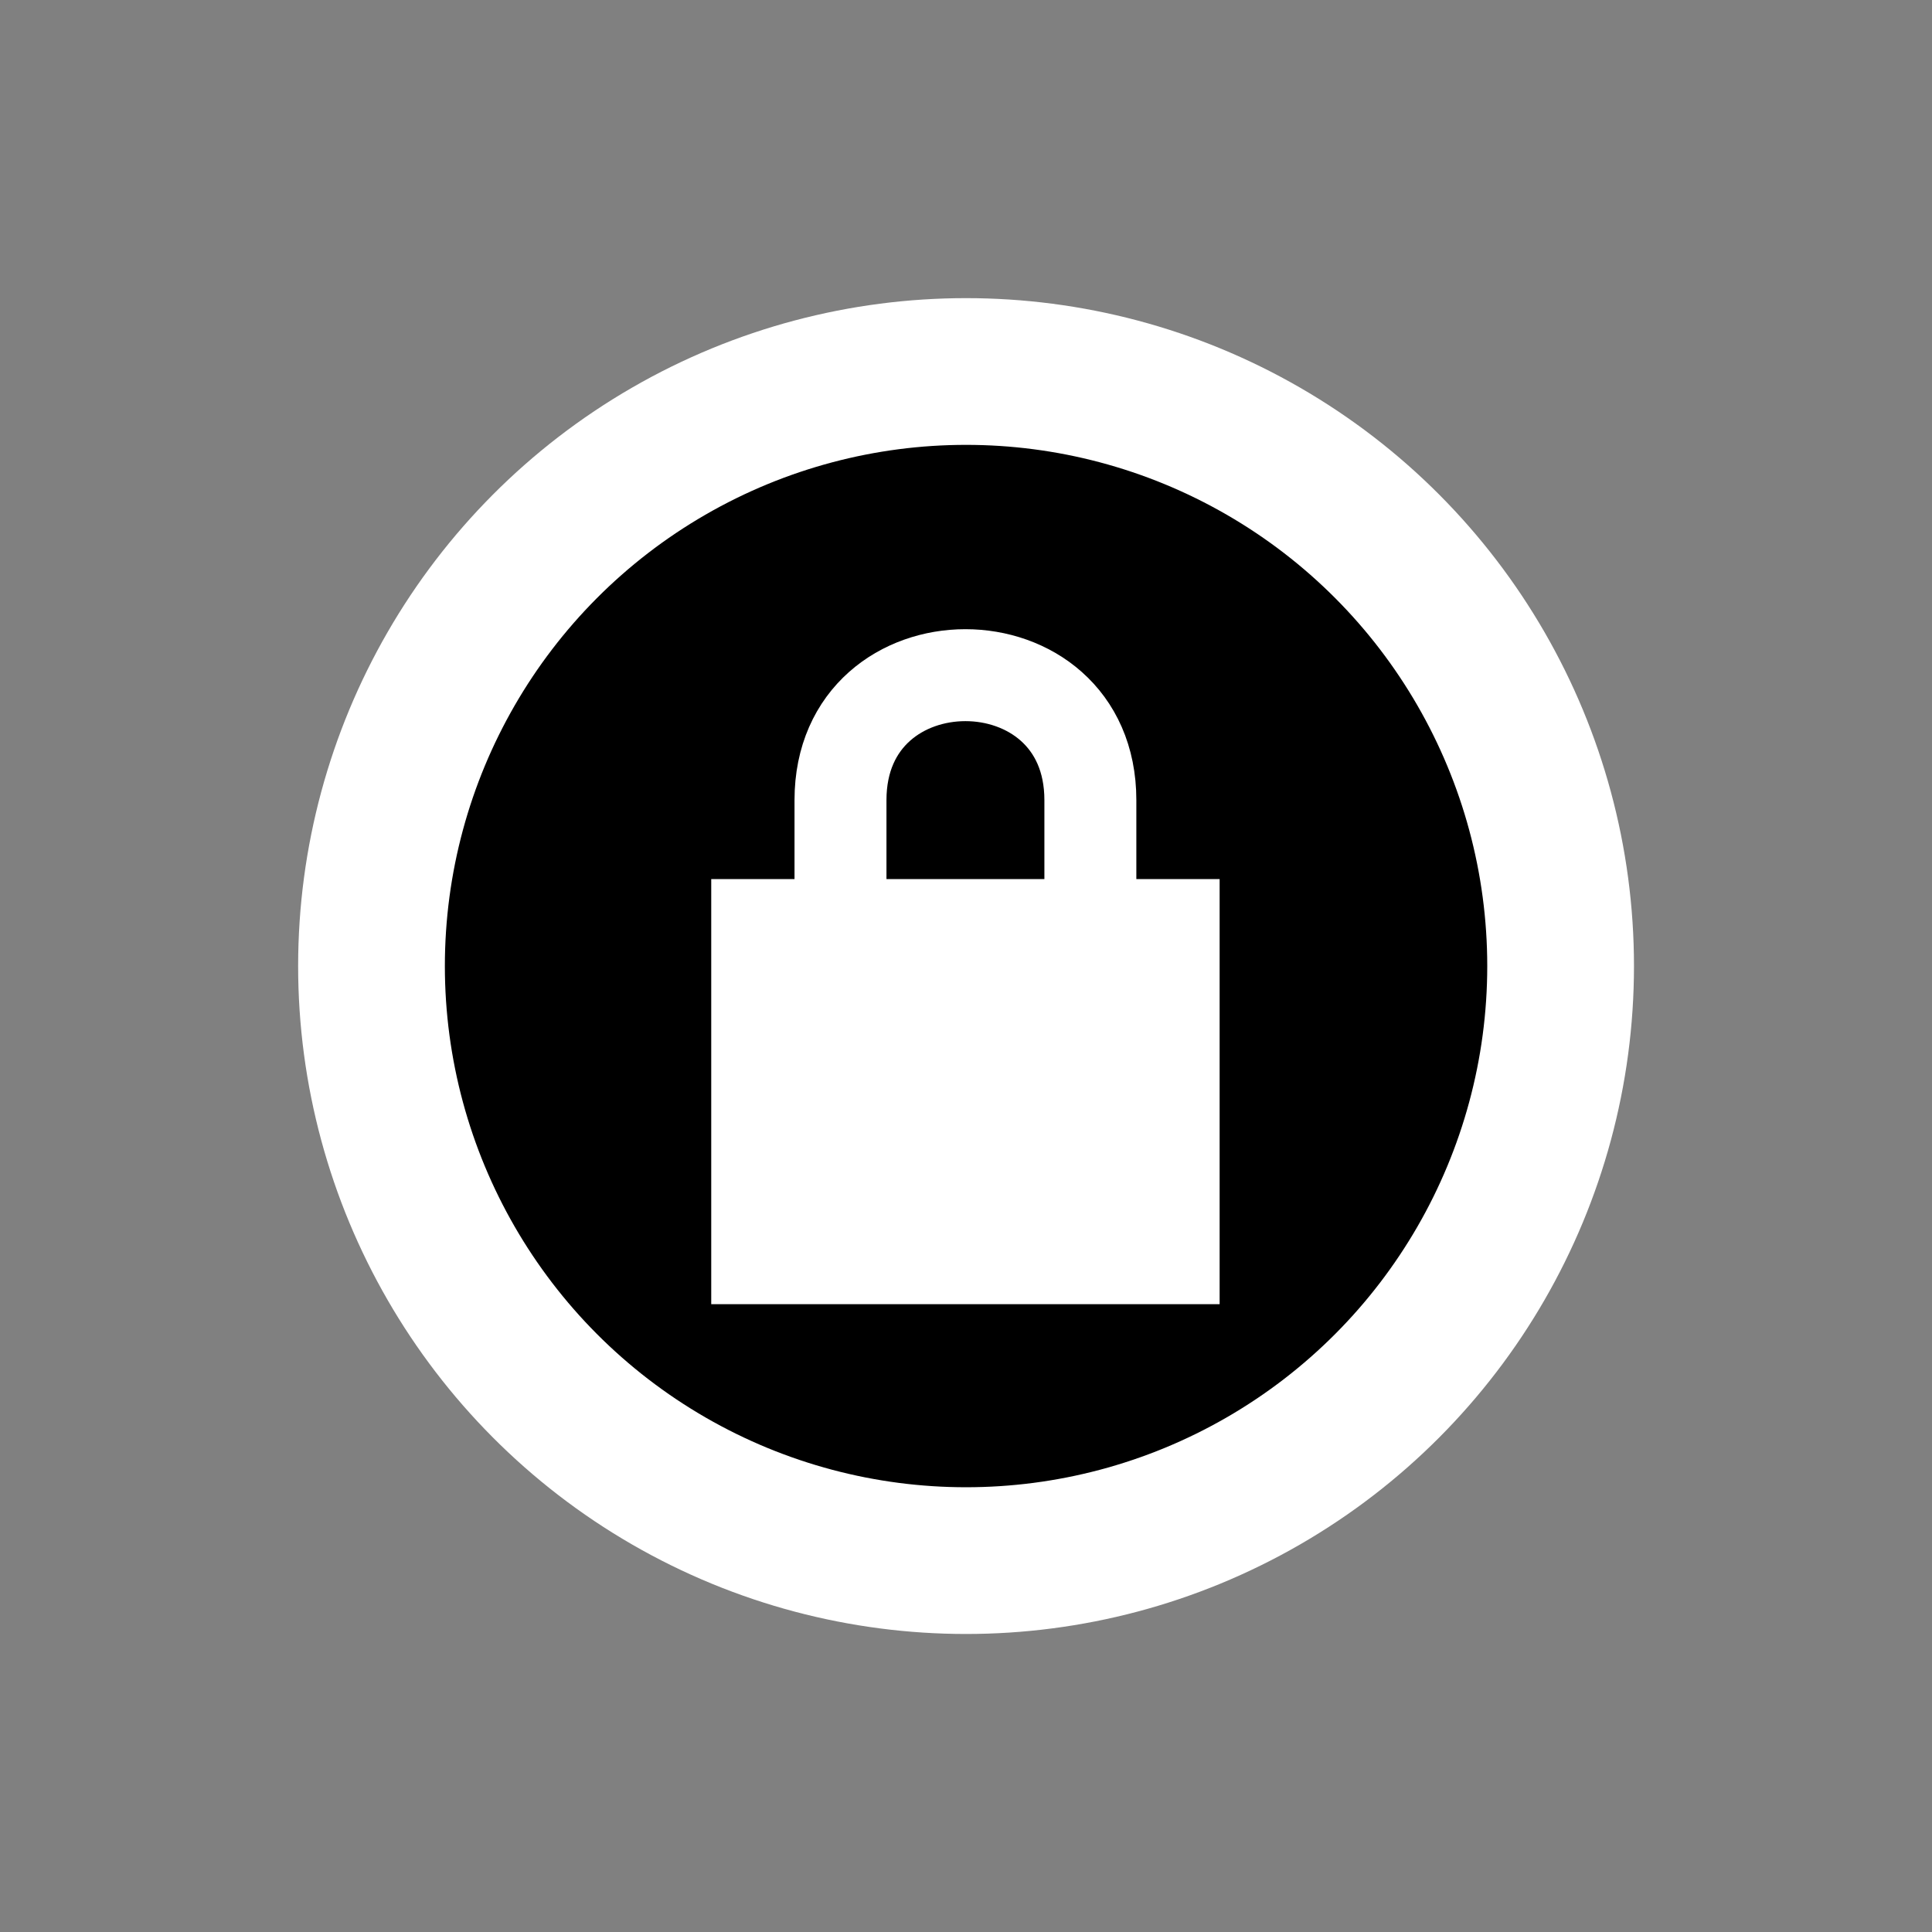 <?xml version="1.0" encoding="UTF-8" standalone="no"?>
<!-- Created with Inkscape (http://www.inkscape.org/) -->

<svg
   width="64"
   height="64"
   viewBox="0 0 16.933 16.933"
   version="1.1"
   id="svg1"
   inkscape:version="1.3.2 (091e20e, 2023-11-25, custom)"
   sodipodi:docname="ape_locker.svg"
   xmlns:inkscape="http://www.inkscape.org/namespaces/inkscape"
   xmlns:sodipodi="http://sodipodi.sourceforge.net/DTD/sodipodi-0.dtd"
   xmlns="http://www.w3.org/2000/svg"
   xmlns:svg="http://www.w3.org/2000/svg">
  <rect x="0" y="0" width="16.933" height="16.933" fill="#808080" stroke="none"/>
  <sodipodi:namedview
     id="namedview1"
     pagecolor="#ffffff"
     bordercolor="#666666"
     borderopacity="1.0"
     inkscape:showpageshadow="2"
     inkscape:pageopacity="0.0"
     inkscape:pagecheckerboard="0"
     inkscape:deskcolor="#d1d1d1"
     inkscape:document-units="mm"
     inkscape:zoom="2.7758979"
     inkscape:cx="64.663762"
     inkscape:cy="79.794001"
     inkscape:window-width="1920"
     inkscape:window-height="1017"
     inkscape:window-x="-8"
     inkscape:window-y="-8"
     inkscape:window-maximized="1"
     inkscape:current-layer="layer1" />
  <defs
     id="defs1">
    <clipPath
       clipPathUnits="userSpaceOnUse"
       id="clipPath3-6-1-3">
      <rect
         style="fill:#f9f9f9;fill-opacity:1;stroke:none;stroke-width:2.488;stroke-opacity:0.594"
         id="rect4-8-02-3"
         width="181.631"
         height="150.975"
         x="756.509"
         y="69.417"
         ry="3.447" />
    </clipPath>
    <clipPath
       clipPathUnits="userSpaceOnUse"
       id="clipPath3-4-3-0">
      <rect
         style="fill:#f9f9f9;fill-opacity:1;stroke:none;stroke-width:2.488;stroke-opacity:0.594"
         id="rect4-86-0-1"
         width="181.631"
         height="150.975"
         x="756.509"
         y="69.417"
         ry="3.447" />
    </clipPath>
    <clipPath
       clipPathUnits="userSpaceOnUse"
       id="clipPath3-4-7-6">
      <rect
         style="fill:#f9f9f9;fill-opacity:1;stroke:none;stroke-width:2.488;stroke-opacity:0.594"
         id="rect4-86-2-9"
         width="181.631"
         height="150.975"
         x="756.509"
         y="69.417"
         ry="3.447" />
    </clipPath>
  </defs>
  <g
     inkscape:label="Layer 1"
     inkscape:groupmode="layer"
     id="layer1">
    <circle
       style="fill:#ffffff;fill-opacity:1;stroke:none;stroke-width:0.4;stroke-opacity:1"
       id="path13-9-1"
       cx="-8.467"
       cy="8.467"
       r="5.854"
       transform="scale(-1,1)" />
    <circle
       style="fill:#000000;fill-opacity:1;stroke:none;stroke-width:0.312;stroke-opacity:1"
       id="path13-0-3-7"
       cx="-8.467"
       cy="8.467"
       r="4.568"
       transform="scale(-1,1)" />
    <g
       style="fill:none;stroke:#f9f9f9;stroke-width:2.208;stroke-dasharray:none;stroke-opacity:1"
       id="g27-3-3-7-7-4"
       transform="matrix(-0.365,0,0,0.365,13.024,3.91)">
      <path
         d="m 15.5,11.5 v -3 c 0,-2 -1.5,-3 -3,-3 -1.5,0 -3,1 -3,3 v 3 m -2,0 h 10 v 8 h -10 z"
         stroke="#121923"
         stroke-width="1.2"
         id="path1-7-3-8-6-1-3"
         style="stroke:#ffffff;stroke-width:2.208;stroke-dasharray:none;stroke-opacity:1" />
    </g>
    <rect
       style="fill:#ffffff;fill-opacity:1;stroke:none;stroke-width:0.838;stroke-dasharray:none;stroke-opacity:1"
       id="rect16-4-9"
       width="3.321"
       height="2.444"
       x="6.806"
       y="8.303"
       ry="0" />
  </g>
</svg>
